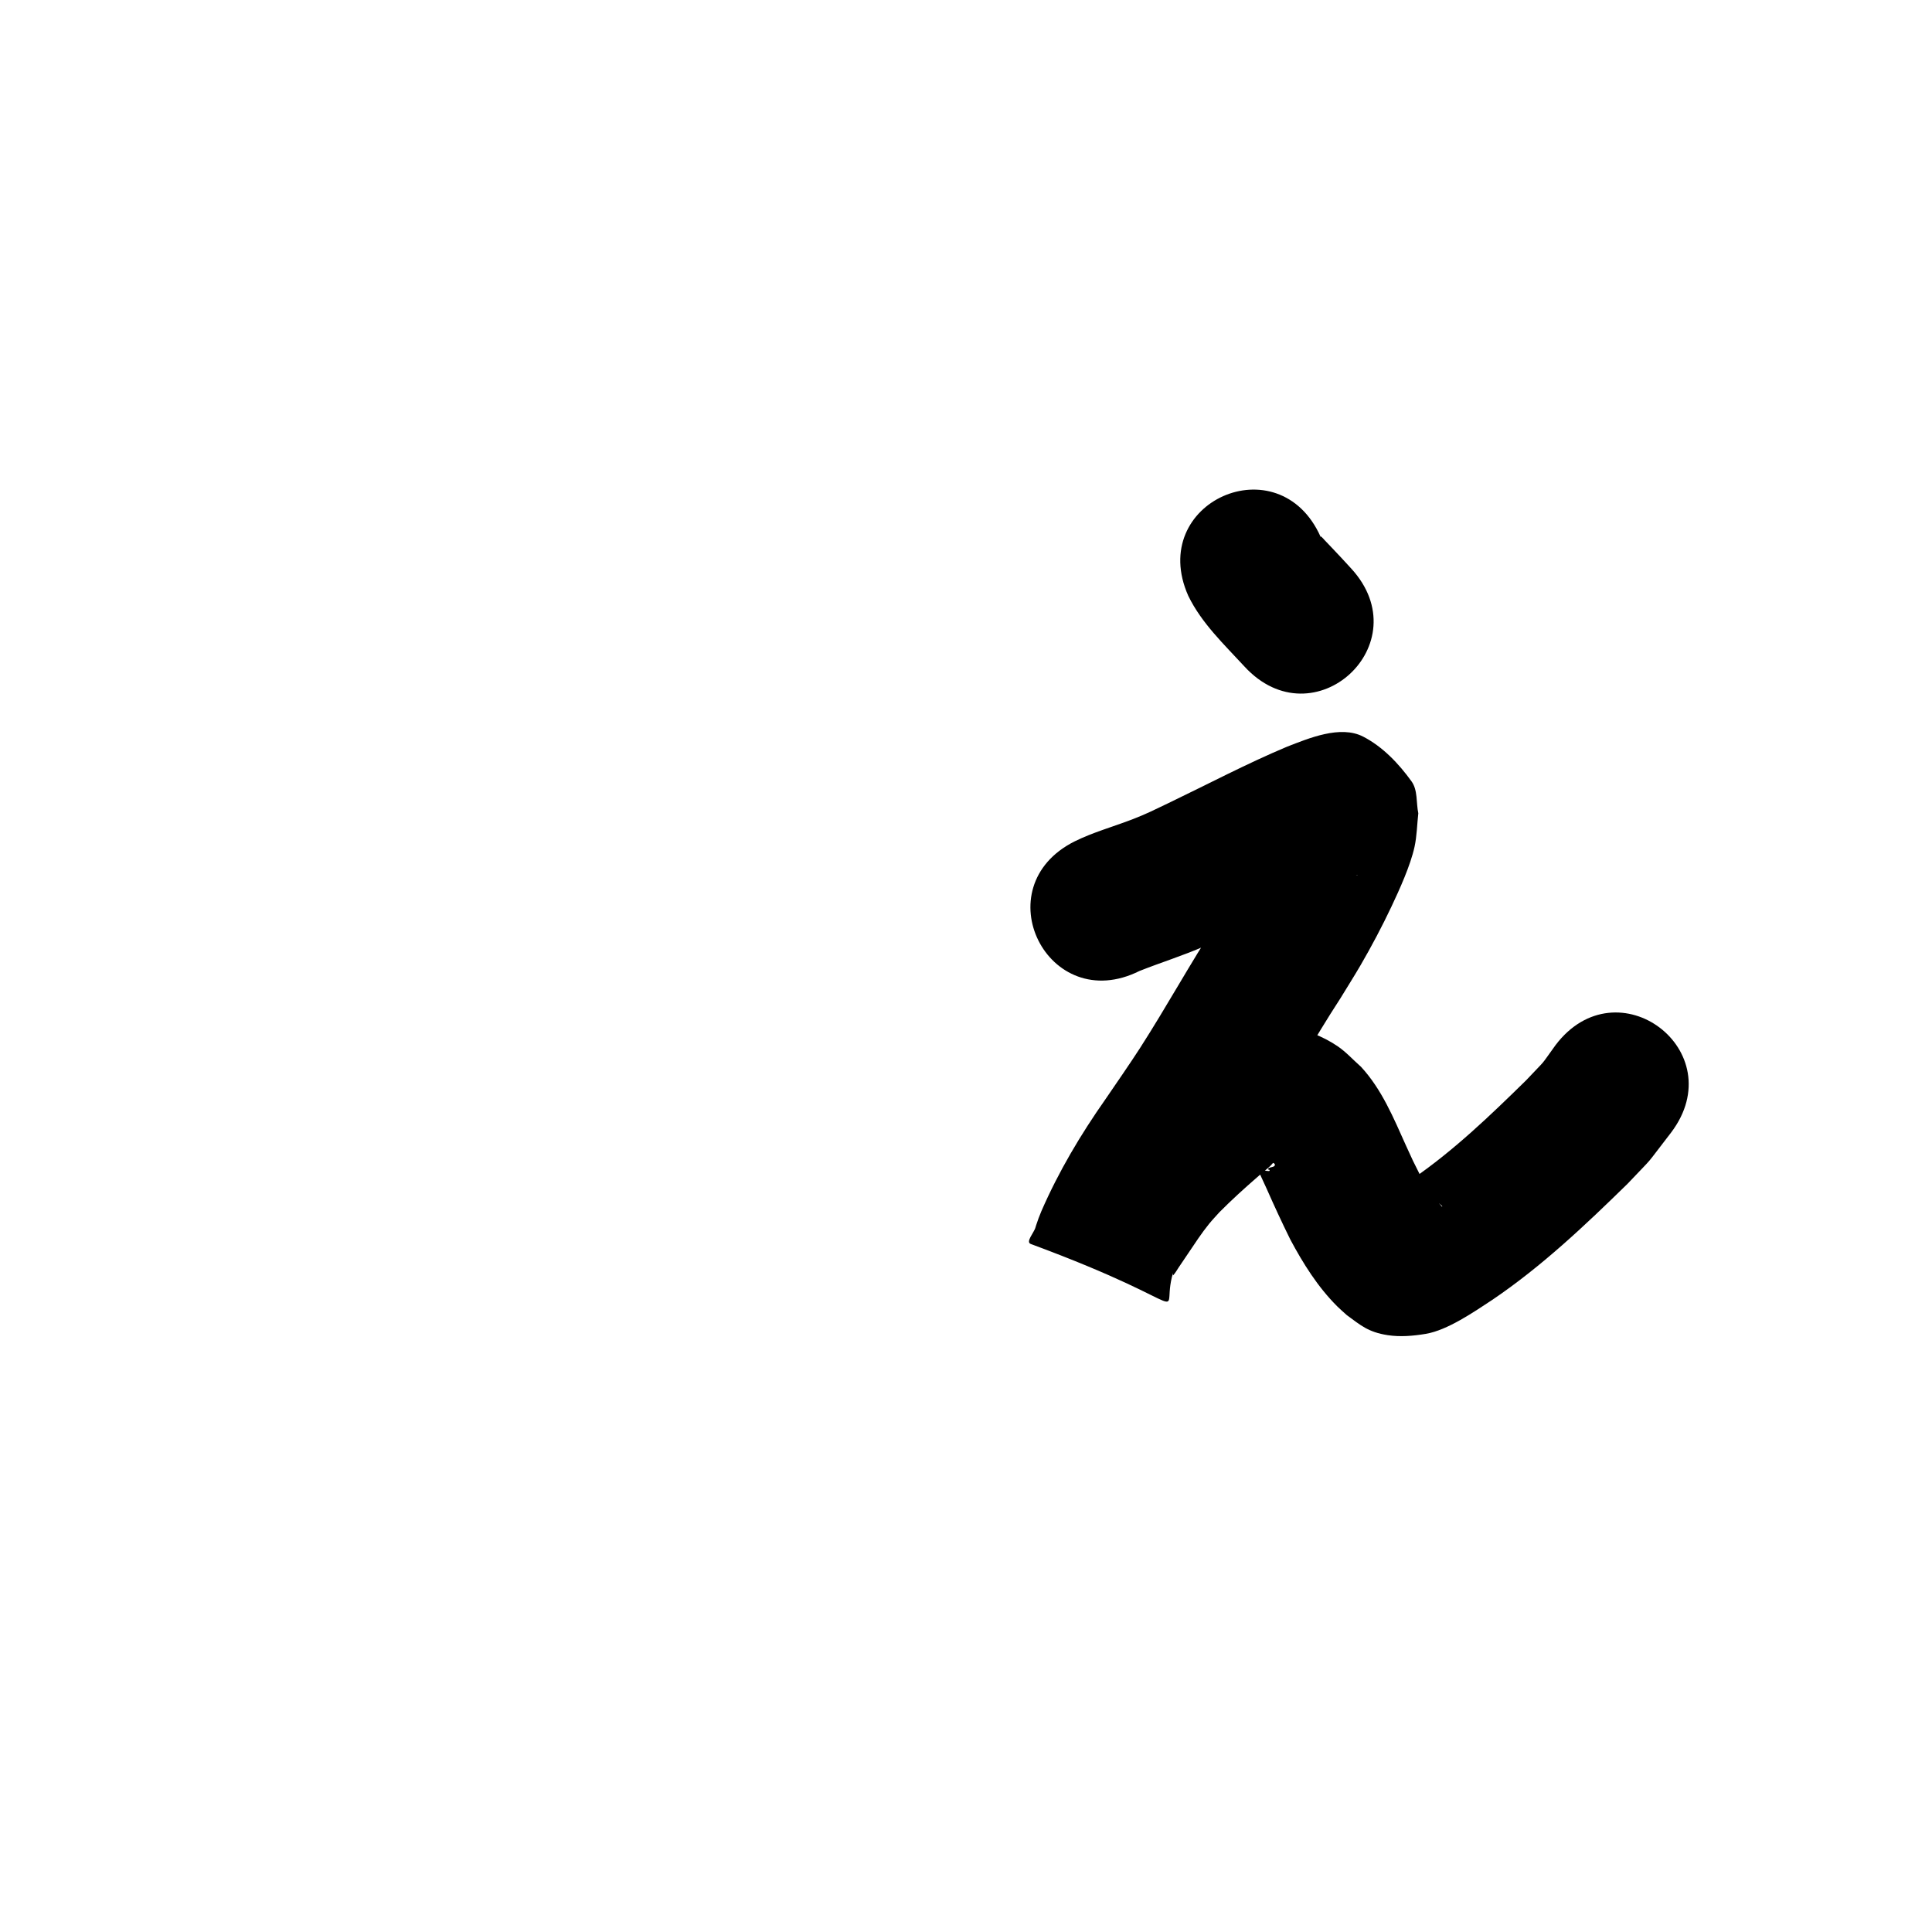 <?xml version="1.0" ?>
<svg xmlns="http://www.w3.org/2000/svg" width="1000" height="1000">
<path d="m 615.048,308.399 c 6.925,14.226 18.535,25.119 29.095,36.597 35.921,39.015 91.097,-11.784 55.176,-50.8 v 0 c -5.916,-6.421 -4.638,-5.082 -10.422,-11.182 -1.106,-1.166 -2.22,-2.325 -3.329,-3.488 -0.584,-0.611 -1.096,-1.299 -1.75,-1.835 -0.083,-0.068 -0.172,0.127 -0.258,0.19 -21.579,-48.444 -90.09,-17.927 -68.511,30.517 z"/>
<path d="m 589.793,502.577 c 11.129,-4.421 22.551,-7.944 33.535,-12.766 4.563,-2.003 9.028,-4.222 13.542,-6.332 19.446,-9.113 38.285,-19.524 58.139,-27.751 1.846,-0.711 5.453,-2.162 7.562,-2.788 0.056,-0.017 0.005,0.164 -0.053,0.166 -5.823,0.158 -12.152,2.681 -17.471,0.309 -21.481,-9.579 -20.753,-12.17 -25.693,-26.455 -0.285,-0.914 -0.057,-3.27 -0.856,-2.742 -1.471,0.973 -1.497,3.195 -2.245,4.792 -1.443,3.081 -2.837,6.186 -4.329,9.244 -4.571,9.364 -7.947,15.885 -13.288,24.977 -2.86,4.869 -5.91,9.625 -8.865,14.437 -13.832,21.209 -25.976,43.461 -39.669,64.753 -4.875,7.58 -12.814,19.073 -17.944,26.572 -12.815,18.249 -24.227,37.416 -33.126,57.87 -2.063,4.825 -3.6,9.828 -4.929,14.894 -0.146,0.557 -0.975,1.558 -0.411,1.677 74.103,15.592 76.602,-11.114 73.429,15.696 0.043,0.316 -0.094,1.179 0.128,0.949 1.115,-1.157 1.858,-2.623 2.765,-3.95 1.685,-2.465 3.34,-4.951 5.012,-7.425 3.512,-5.196 6.839,-10.364 10.796,-15.239 1.71,-2.107 3.606,-4.056 5.409,-6.084 6.163,-6.203 12.637,-12.09 19.232,-17.829 1.795,-1.563 3.582,-3.137 5.435,-4.631 3.622,-2.918 2.628,-3.763 3.958,-2.31 0.321,1.944 -3.126,1.132 -3.531,2.52 -0.092,0.316 0.703,0.211 0.847,0.506 0.09,0.185 -0.145,0.51 -0.351,0.508 -1.785,-0.014 -3.837,-0.65 -5.579,-1.12 0.135,0.482 0.216,0.983 0.405,1.447 1.224,3.012 2.696,5.917 4.011,8.891 3.903,8.829 7.927,17.545 12.204,26.2 6.64,12.45 14.265,24.637 24.33,34.645 1.57,1.561 3.264,2.99 4.896,4.485 7.094,5.179 11.027,8.835 21.238,10.39 6.464,0.984 13.155,0.4 19.605,-0.671 11.315,-1.88 25.049,-11.415 34.542,-17.64 25.522,-17.277 47.949,-38.528 69.914,-60.012 15.344,-16.199 7.75,-7.412 22.568,-26.545 31.973,-42.311 -27.865,-87.527 -59.837,-45.216 v 0 c -8.808,12.179 -3.818,6.055 -15.206,18.175 -18.562,18.202 -37.419,36.336 -58.907,51.104 -2.171,1.467 -4.347,2.926 -6.513,4.402 -0.963,0.656 -2.25,1.007 -2.873,1.992 -0.265,0.42 0.979,0.176 1.473,0.222 3.823,0.352 7.77,-0.028 11.478,0.969 7.256,1.952 8.115,3.003 11.887,6.371 0.023,0.685 0.065,0.442 -1.095,-0.812 -2.695,-2.913 -5.038,-6.157 -7.096,-9.544 -1.126,-1.853 -2.147,-3.767 -3.22,-5.65 -3.928,-7.875 -3.55,-6.932 -7.302,-15.26 -6.461,-14.341 -12.442,-29.013 -23.276,-40.781 -4.088,-3.587 -7.75,-7.728 -12.265,-10.762 -15.217,-10.223 -35.648,-13.672 -53.509,-9.74 -4.842,1.066 -9.401,3.155 -14.102,4.733 -3.462,2.024 -7.038,3.864 -10.386,6.071 -3.721,2.453 -10.162,8.029 -13.534,10.973 -9.061,7.914 -17.939,16.058 -26.163,24.85 -2.999,3.523 -6.116,6.948 -8.997,10.568 -4.723,5.933 -8.442,11.636 -12.657,17.873 -2.285,3.383 -9.638,14.17 -11.437,17.39 -1.989,3.56 -3.572,7.333 -5.358,10.999 -0.841,2.915 -5.367,7.691 -2.522,8.744 92.822,34.345 64.774,39.71 74.399,12.593 6.768,-16.093 16.259,-30.804 26.128,-45.148 6.43,-9.405 13.613,-19.779 19.741,-29.327 13.772,-21.458 26.041,-43.844 39.955,-65.217 3.484,-5.719 7.082,-11.37 10.451,-17.158 5.633,-9.679 11.191,-20.18 15.985,-30.329 4.183,-8.856 9.858,-21.355 11.954,-30.929 1.249,-5.706 1.309,-11.609 1.964,-17.413 -1.163,-5.5 -0.207,-11.936 -3.49,-16.499 -6.646,-9.238 -14.946,-17.97 -25.061,-23.186 -11.797,-6.083 -28.128,0.855 -39.455,5.245 -20.851,8.757 -40.839,19.33 -61.213,29.117 -7.712,3.673 -11.275,5.571 -19.048,8.556 -9.833,3.776 -20.055,6.595 -29.534,11.272 -47.455,23.675 -13.974,90.787 33.481,67.112 z"/>
</svg>
